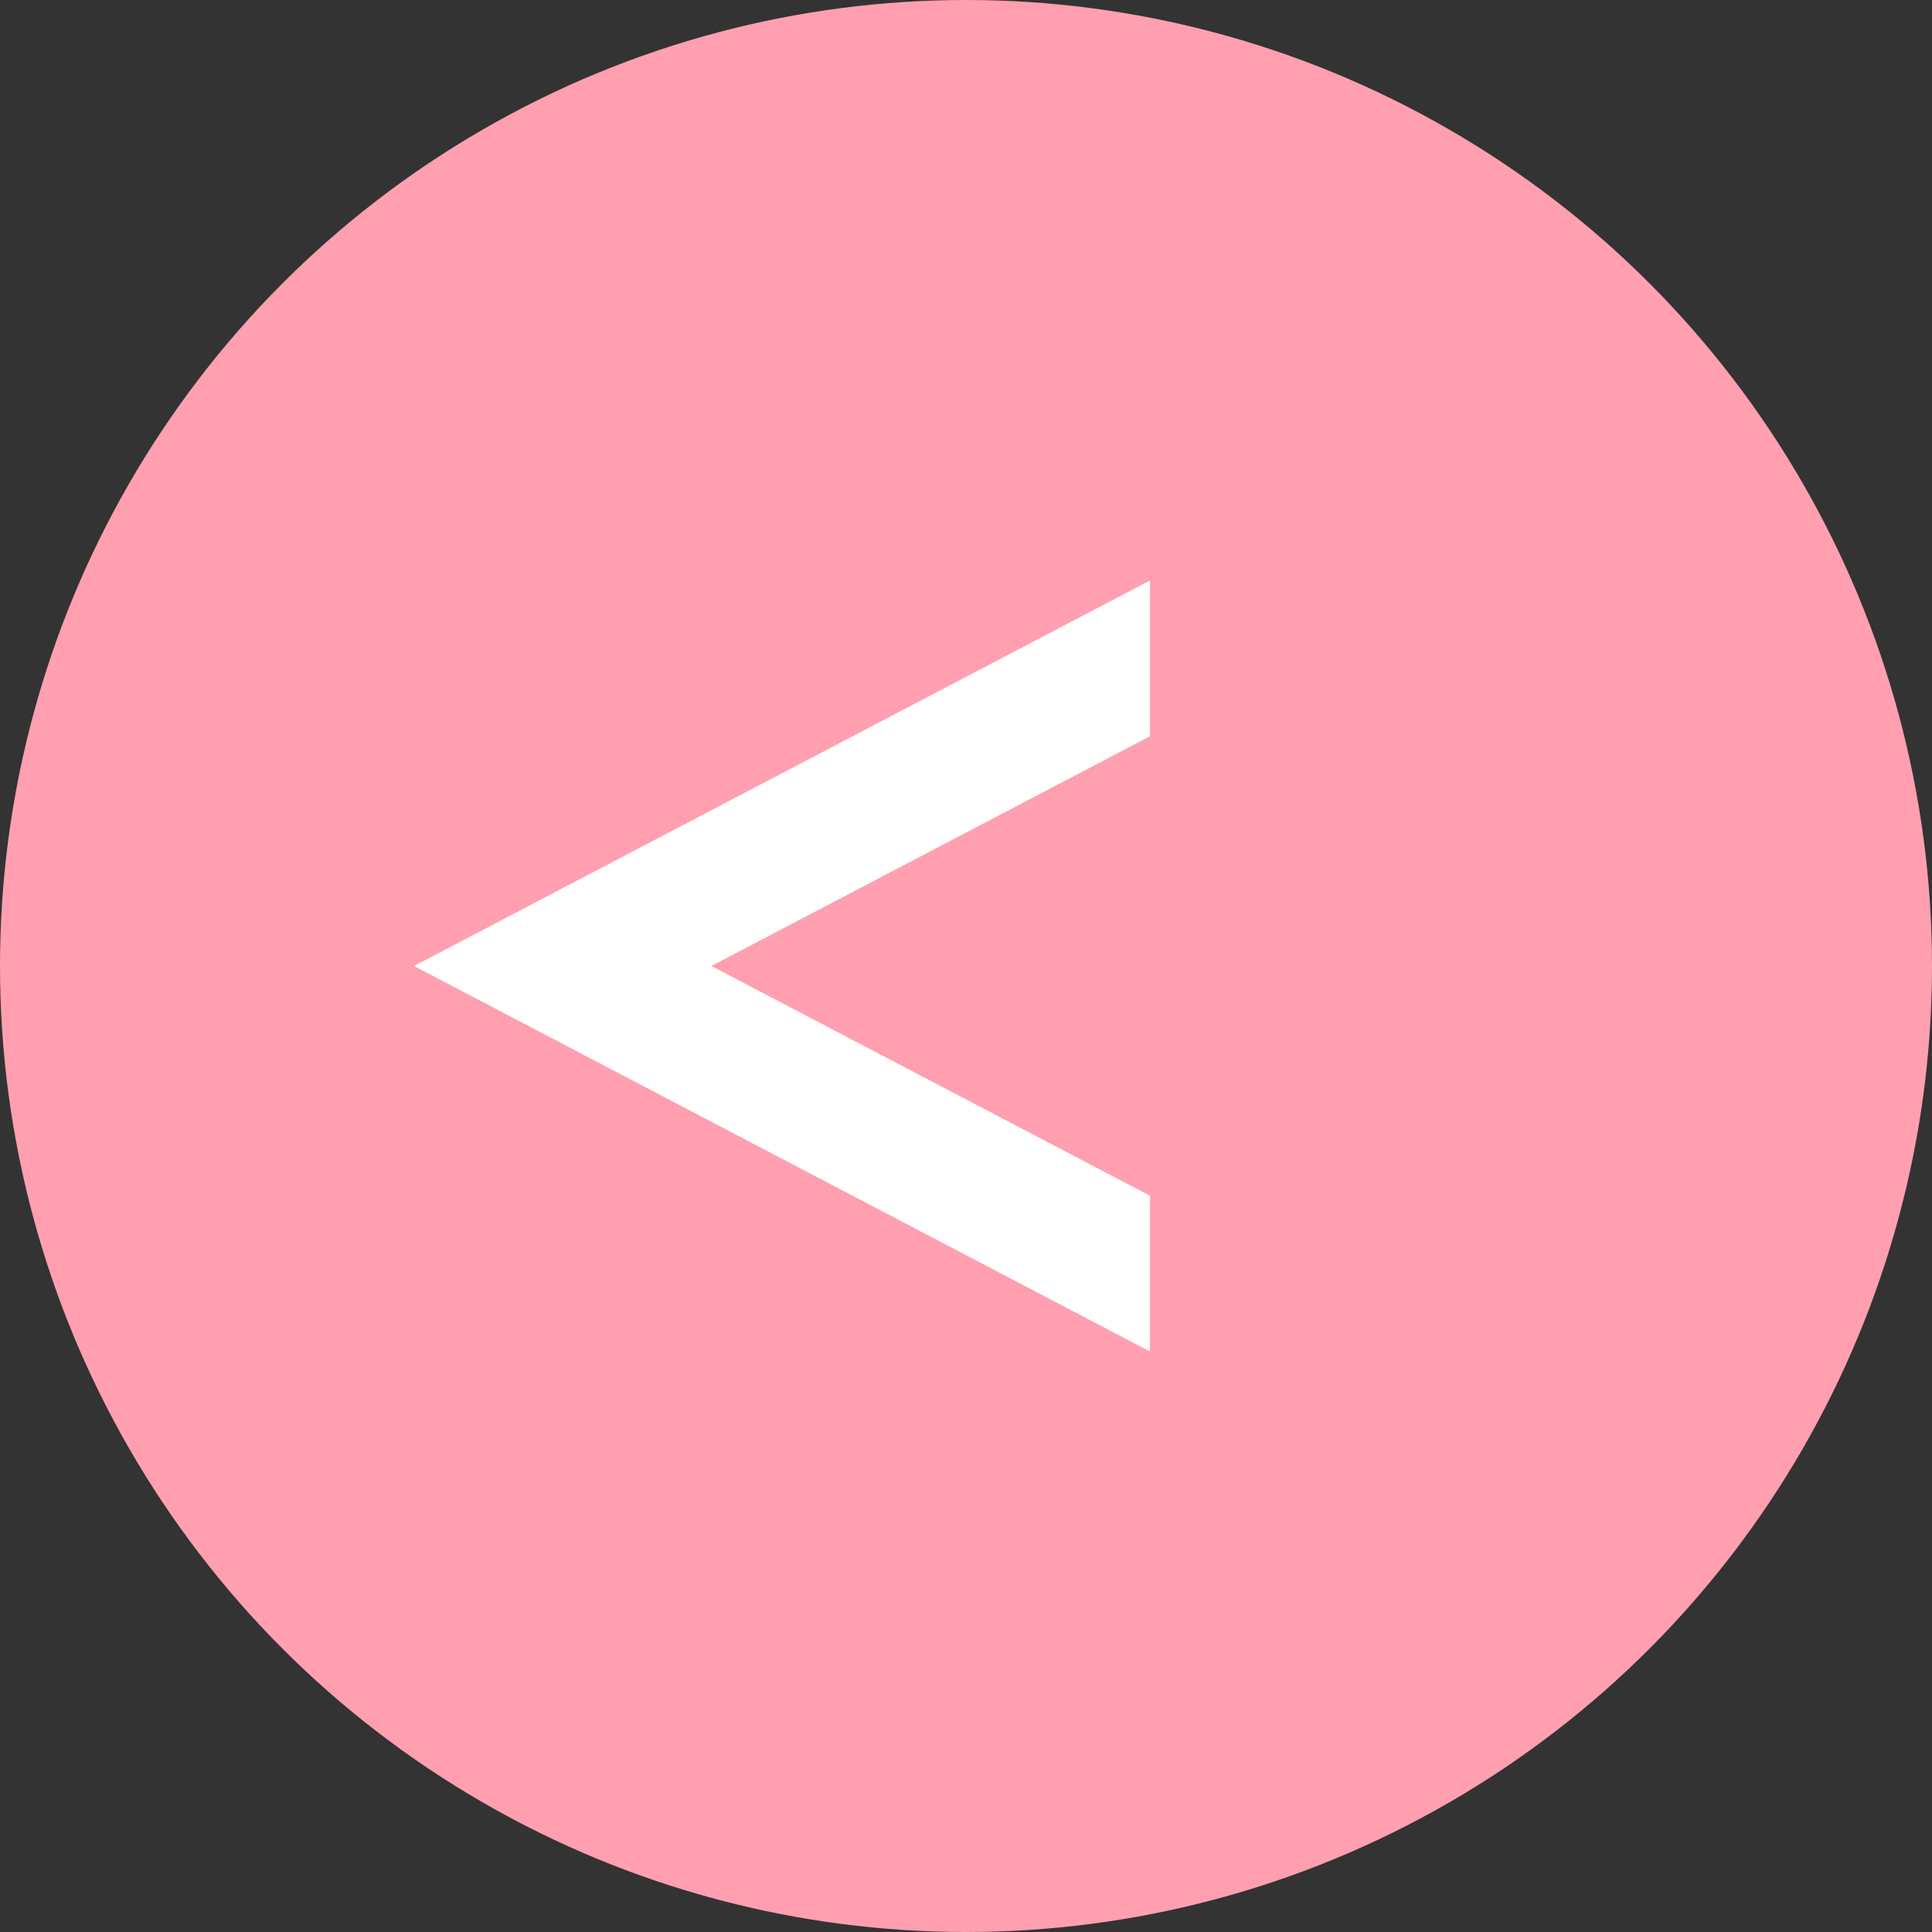 <?xml version="1.0" encoding="UTF-8"?>
<svg width="42px" height="42px" viewBox="0 0 42 42" version="1.1" xmlns="http://www.w3.org/2000/svg" xmlns:xlink="http://www.w3.org/1999/xlink">
    <rect x="0" y="0" width="42" height="42" fill="#333333" stroke="none"/>
    <!-- Generator: Sketch 57.1 (83088) - https://sketch.com -->
    <title>arrow-left</title>
    <desc>Created with Sketch.</desc>
    <g id="Page-1" stroke="none" stroke-width="1" fill="none" fill-rule="evenodd">
        <g id="arrow-left" transform="translate(21, 21) scale(-1, 1) translate(-21, -21) ">
            <circle id="Oval" fill="#FF9FAF" fill-rule="nonzero" cx="21" cy="21" r="21"></circle>
            <g id="Group" transform="translate(22.5, 21) rotate(90) translate(-22.5, -21) translate(11.5, 10.5)">
                <polygon id="Path" points="11 0 22 21 0 21"></polygon>
                <path d="M11,6.465 L4.958,18 L17.042,18 L11,6.465 L11,6.465 Z M11,0 L22,21 L0,21 L11,0 Z" id="Shape" fill="#FFFFFF" fill-rule="nonzero"></path>
            </g>
            <rect id="Rectangle" fill="#FF9FAF" fill-rule="nonzero" x="9" y="8" width="8" height="26"></rect>
        </g>
    </g>
</svg>